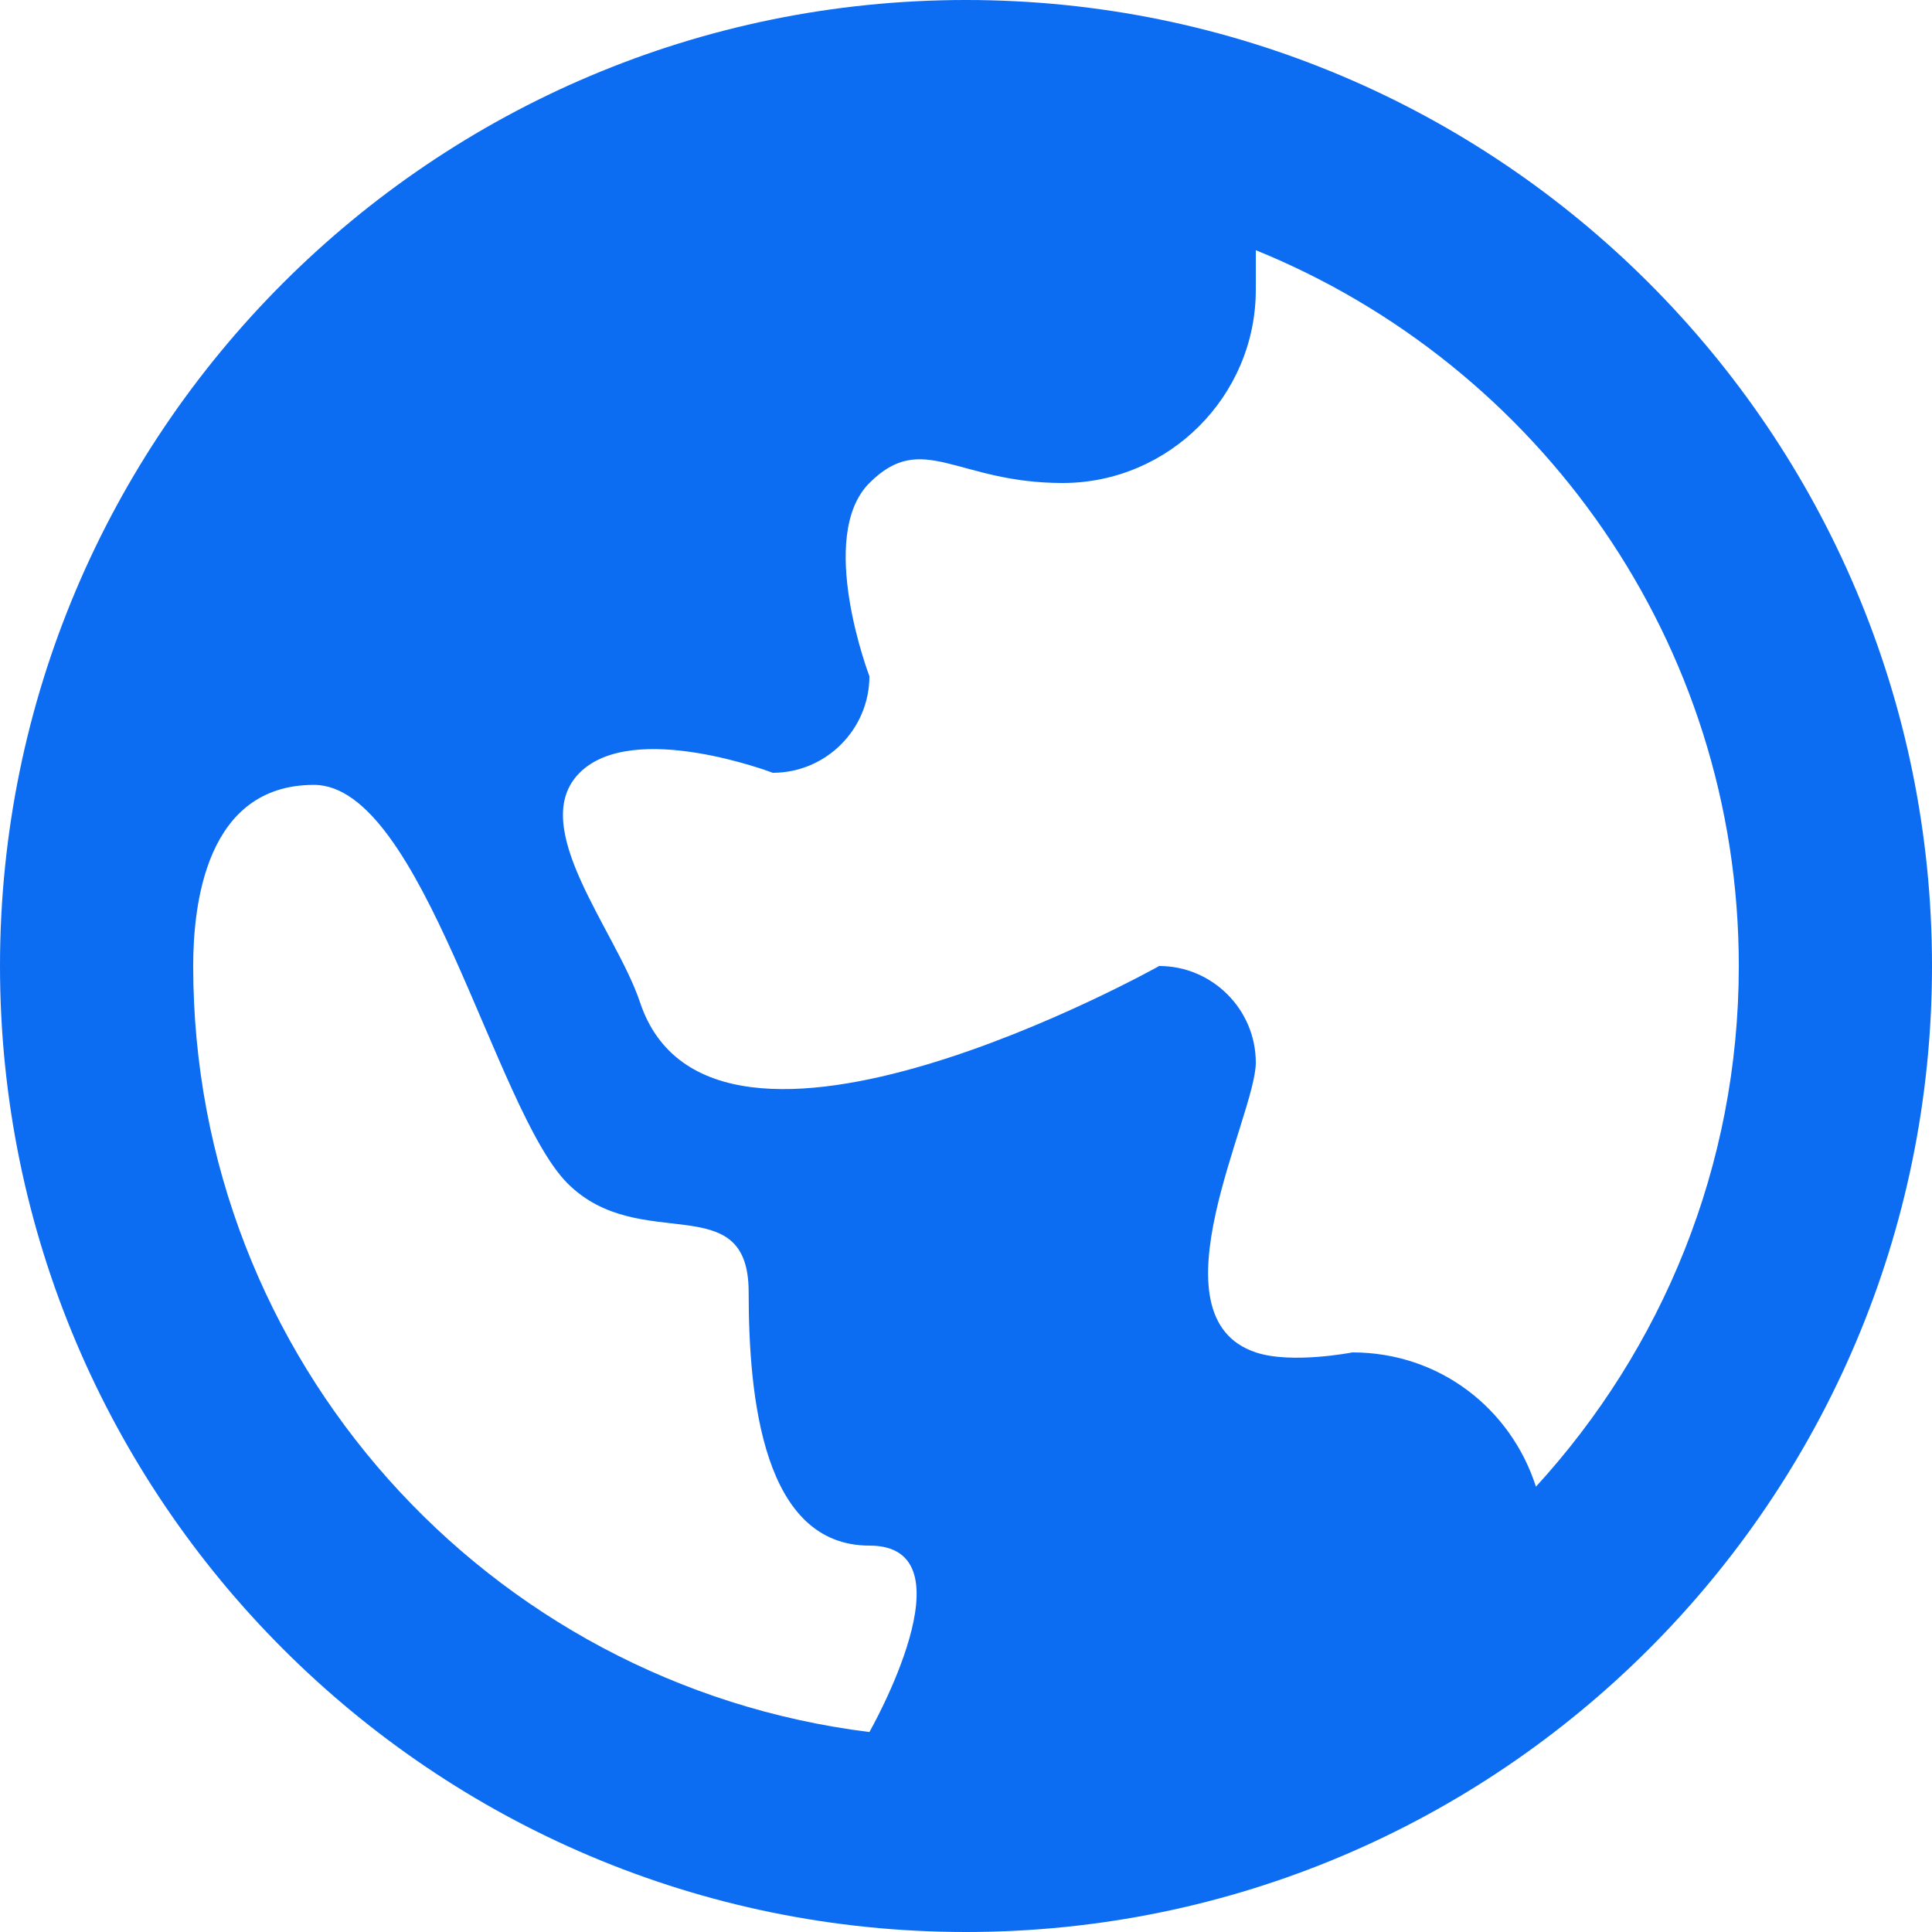 <svg width="32" height="32" viewBox="0 0 32 32" fill="none" xmlns="http://www.w3.org/2000/svg">
<g clip-path="url(#clip0_489_35358)">
<path d="M16 0C7.168 0 0 7.168 0 16C0 24.832 7.168 32 16 32C24.832 32 32 24.832 32 16C32 7.168 24.832 0 16 0ZM14.4 28.688C8.08 27.904 3.2 22.528 3.2 16C3.2 15.008 3.4 13 5.2 13C7 13 8.2 18.4 9.4 19.6C10.6 20.8 12.4 19.64 12.4 21.4C12.4 23.16 12.64 25.6 14.4 25.6C16.16 25.6 14.4 28.688 14.4 28.688ZM25.44 24.624C25.024 23.328 23.84 22.4 22.4 22.4C22.4 22.4 21.393 22.598 20.8 22.4C19.022 21.807 20.8 18.48 20.8 17.6C20.8 16.72 20.08 16 19.2 16C19.2 16 11.786 20.157 10.6 16.6C10.205 15.415 8.716 13.684 9.6 12.8C10.484 11.916 12.8 12.8 12.8 12.8C13.68 12.8 14.4 12.08 14.4 11.2C14.4 11.2 13.516 8.884 14.4 8C15.284 7.116 15.84 8 17.6 8C19.36 8 20.8 6.56 20.8 4.8V4.144C25.488 6.048 28.8 10.64 28.8 16C28.8 19.328 27.52 22.352 25.44 24.624Z" fill="#0C6CF2"/>
</g>
<defs>
<clipPath id="clip0_489_35358">
<rect width="32" height="32" fill="white"/>
</clipPath>
</defs>
</svg>
